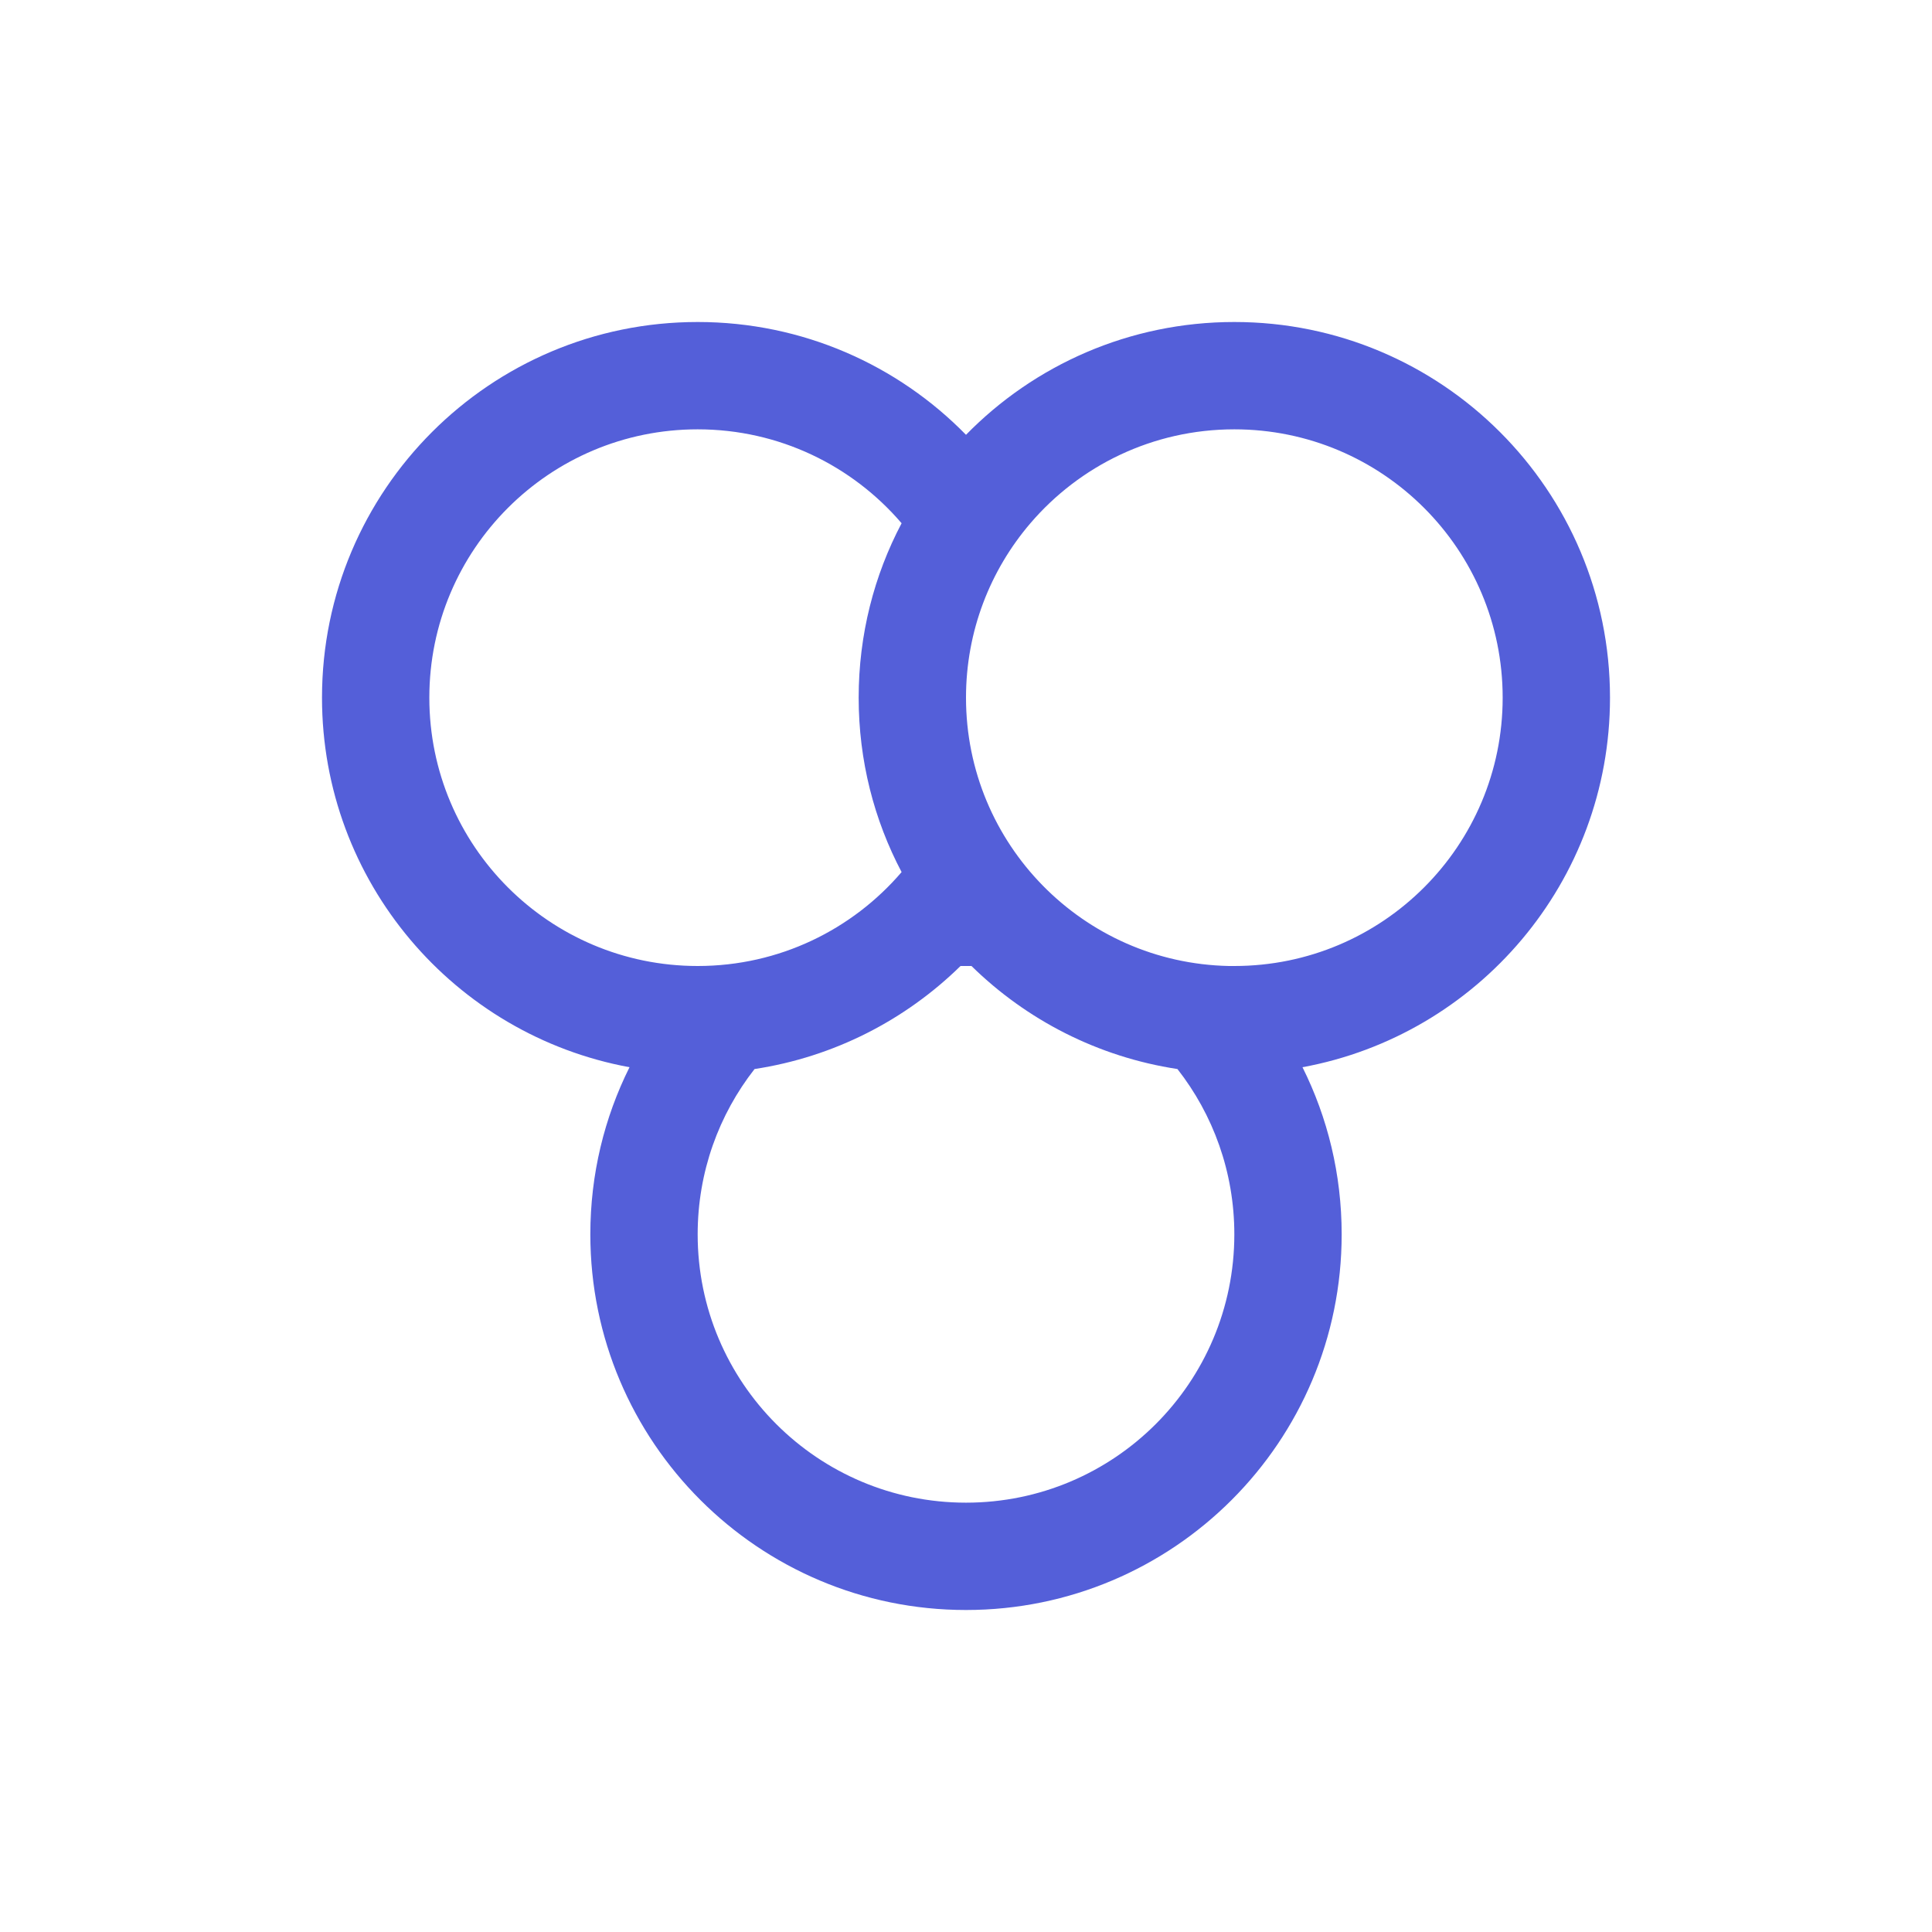 <svg width="18" height="18" viewBox="0 0 18 18" fill="none" xmlns="http://www.w3.org/2000/svg">
<path fill-rule="evenodd" clip-rule="evenodd" d="M6.5 3C7.479 3 8.365 3.402 9 4.051C9.635 3.402 10.521 3 11.5 3C13.433 3 15 4.567 15 6.5C15 8.216 13.765 9.644 12.135 9.943C12.369 10.412 12.5 10.94 12.5 11.5C12.5 13.433 10.933 15 9 15C7.067 15 5.5 13.433 5.5 11.5C5.5 10.94 5.631 10.412 5.865 9.943C4.235 9.644 3 8.216 3 6.5C3 4.567 4.567 3 6.5 3ZM11.449 9C11.466 9 11.483 9 11.5 9C12.881 9 14 7.881 14 6.5C14 5.119 12.881 4 11.5 4C10.74 4 10.059 4.339 9.6 4.875C9.226 5.312 9 5.879 9 6.5C9 7.864 10.092 8.972 11.449 9ZM10.97 9.96C10.228 9.847 9.563 9.502 9.051 9C9.034 9 9.017 9 9 9L8.97 9L8.949 9C8.437 9.502 7.772 9.847 7.03 9.96C6.698 10.384 6.5 10.919 6.5 11.5C6.5 12.881 7.619 14 9 14C10.381 14 11.5 12.881 11.5 11.5C11.5 10.919 11.302 10.384 10.97 9.96ZM8.4 4.875C7.941 4.339 7.26 4 6.5 4C5.119 4 4 5.119 4 6.5C4 7.881 5.119 9 6.5 9C7.26 9 7.941 8.661 8.4 8.125C8.144 7.64 8 7.087 8 6.5C8 5.913 8.144 5.36 8.4 4.875Z" fill="#545FD9"/>
</svg>
